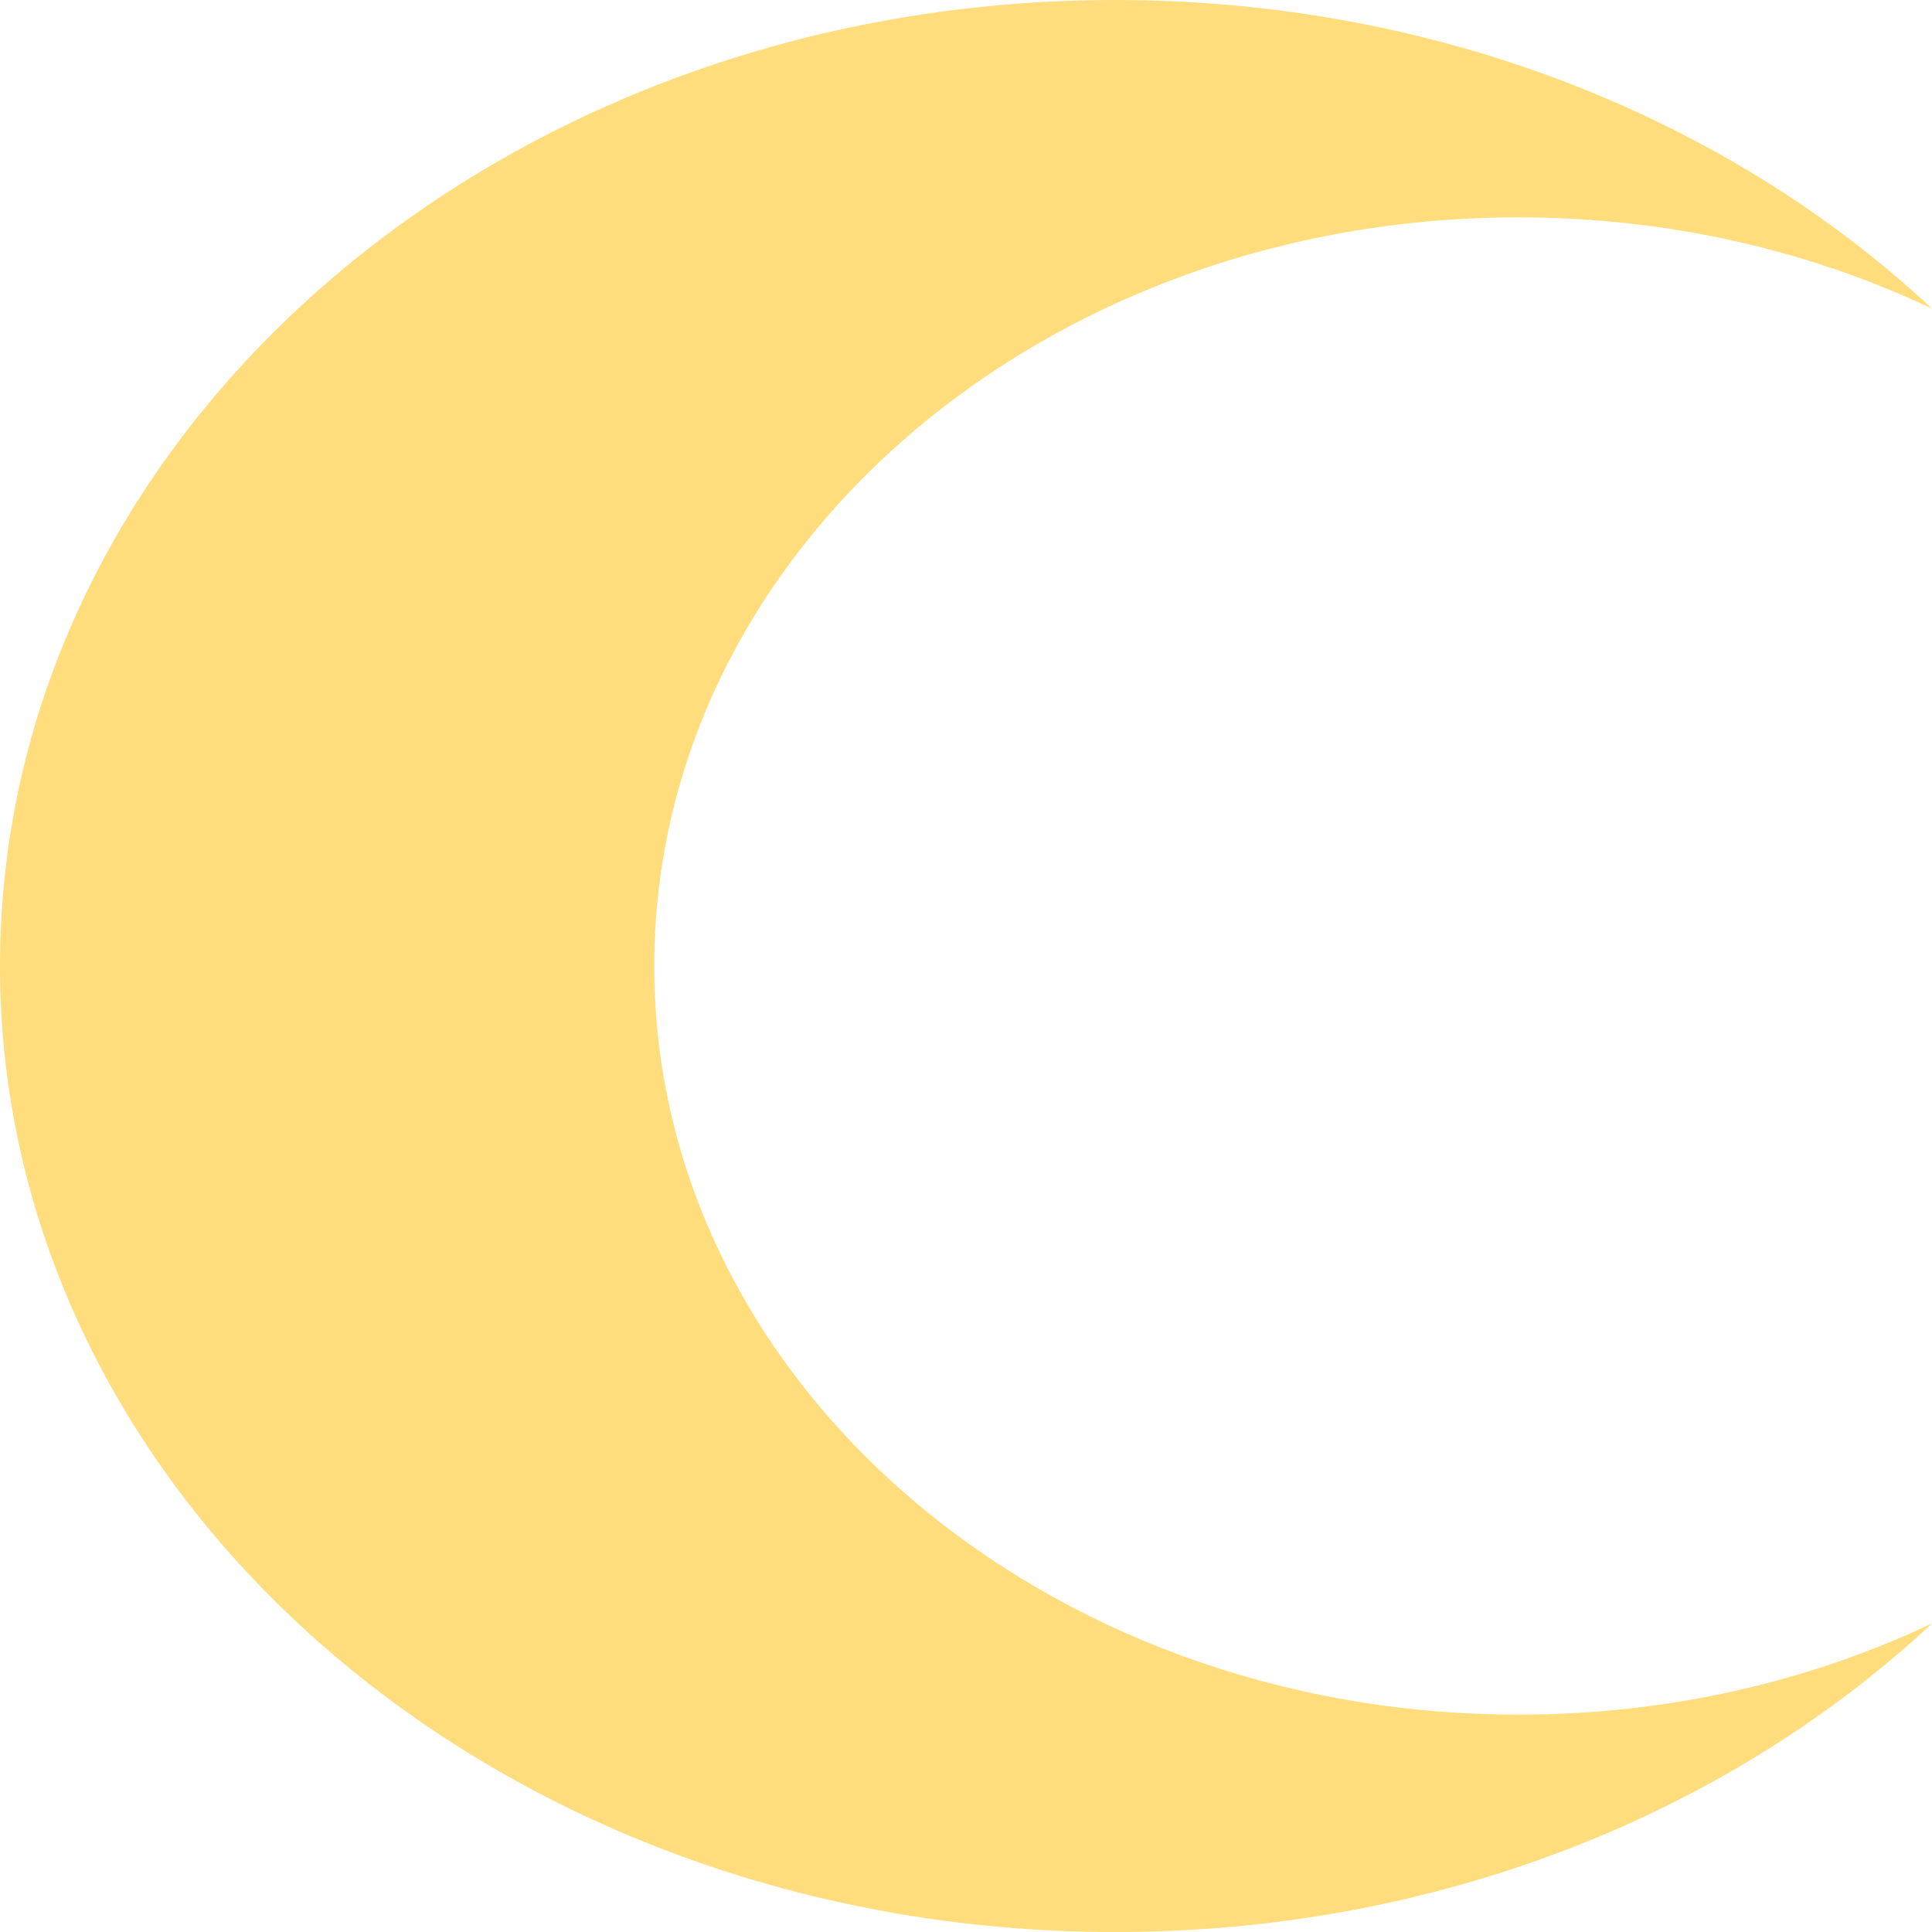 <?xml version="1.0" encoding="UTF-8"?>
<svg id="Calque_1" data-name="Calque 1" xmlns="http://www.w3.org/2000/svg" viewBox="0 0 543.92 543.92">
  <defs>
    <style>
      .cls-1 {
        fill: #ffdc7c;
        stroke-width: 0px;
      }
    </style>
  </defs>
  <path class="cls-1" d="M427.5,482.73c42.12,0,81.8-9.29,116.42-25.68-57.3,53.49-139.18,86.88-229.97,86.88C140.58,543.92,0,422.14,0,271.96S140.58,0,313.95,0c90.78,0,172.67,33.39,229.97,86.88-34.62-16.39-74.3-25.69-116.42-25.69-134.39,0-243.31,94.35-243.31,210.77s108.92,210.77,243.31,210.77Z"/>
</svg>